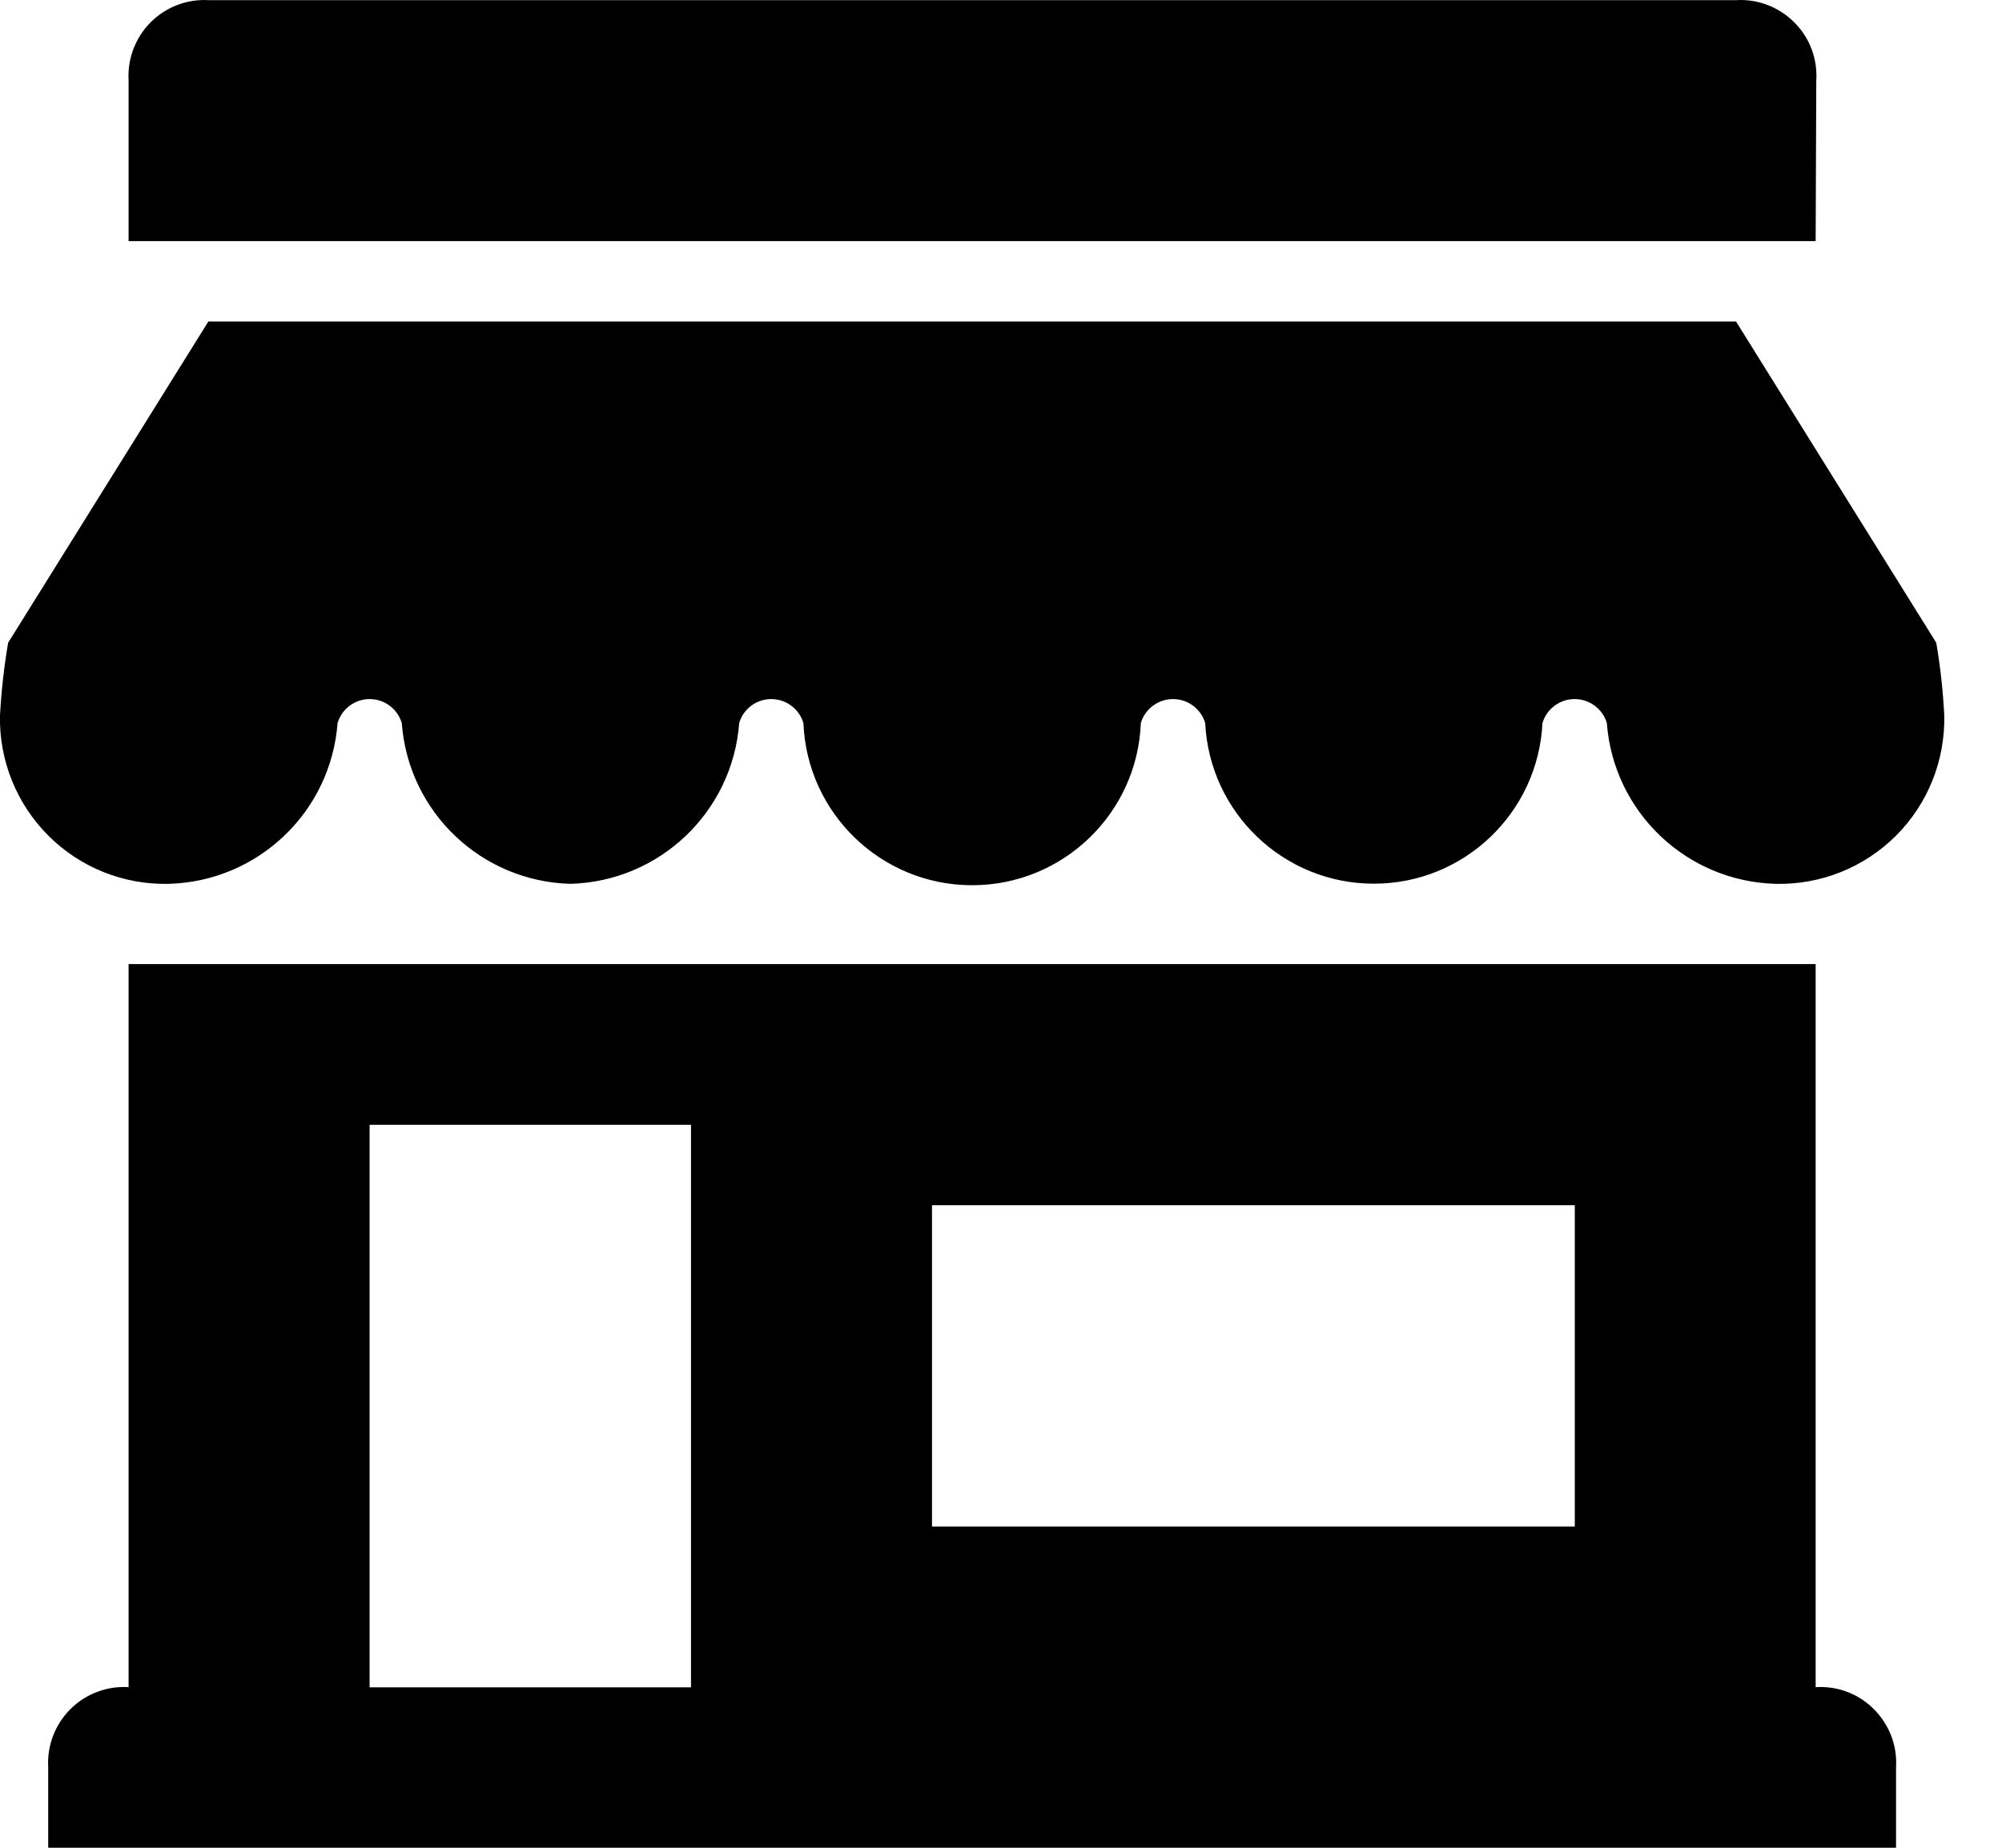 <?xml version="1.0" encoding="UTF-8"?>
<svg width="13px" height="12px" viewBox="0 0 13 12" version="1.1" xmlns="http://www.w3.org/2000/svg" xmlns:xlink="http://www.w3.org/1999/xlink">
    <!-- Generator: Sketch 52.4 (67378) - http://www.bohemiancoding.com/sketch -->
    <title>Icon_Customer</title>
    <desc>Created with Sketch.</desc>
    <g id="Page-1" stroke="none" stroke-width="1" fill="none" fill-rule="evenodd">
        <g id="Legend" transform="translate(-1101, -121)" fill="#000000" fill-rule="nonzero">
            <path d="M1112.79,122.566 L1101.835,122.566 L1101.835,121.523 C1101.827,121.383 1101.878,121.246 1101.977,121.146 C1102.076,121.046 1102.213,120.993 1102.353,121.001 L1112.273,121.001 C1112.413,120.992 1112.551,121.045 1112.651,121.145 C1112.751,121.244 1112.803,121.382 1112.794,121.523 L1112.79,122.566 Z M1102.096,126.74 C1102.675,126.724 1103.148,126.274 1103.192,125.696 C1103.219,125.604 1103.304,125.54 1103.4,125.54 C1103.497,125.54 1103.582,125.604 1103.609,125.696 C1103.652,126.274 1104.125,126.724 1104.704,126.74 C1105.283,126.724 1105.756,126.274 1105.8,125.696 C1105.826,125.604 1105.912,125.54 1106.008,125.54 C1106.105,125.54 1106.19,125.604 1106.217,125.696 C1106.241,126.284 1106.724,126.749 1107.313,126.749 C1107.901,126.749 1108.385,126.284 1108.408,125.696 C1108.435,125.604 1108.52,125.54 1108.617,125.54 C1108.714,125.54 1108.799,125.604 1108.826,125.696 C1108.855,126.28 1109.337,126.739 1109.921,126.739 C1110.506,126.739 1110.987,126.28 1111.016,125.696 C1111.043,125.604 1111.128,125.54 1111.225,125.54 C1111.322,125.54 1111.407,125.604 1111.434,125.696 C1111.478,126.274 1111.951,126.724 1112.53,126.74 C1112.822,126.747 1113.105,126.634 1113.312,126.427 C1113.519,126.22 1113.632,125.937 1113.625,125.644 C1113.617,125.487 1113.6,125.33 1113.573,125.174 L1112.273,123.088 L1102.353,123.088 L1101.053,125.174 C1101.026,125.33 1101.009,125.487 1101,125.644 C1100.993,125.937 1101.107,126.22 1101.314,126.427 C1101.521,126.634 1101.803,126.747 1102.096,126.74 Z M1113.312,132.478 L1113.312,133 L1101.313,133 L1101.313,132.478 C1101.305,132.337 1101.357,132.2 1101.457,132.1 C1101.557,132 1101.695,131.948 1101.835,131.957 L1101.835,127.261 L1112.79,127.261 L1112.79,131.957 C1112.931,131.948 1113.069,132 1113.168,132.1 C1113.268,132.2 1113.321,132.337 1113.312,132.478 Z M1105.487,128.305 L1103.4,128.305 L1103.4,131.958 L1105.487,131.958 L1105.487,128.305 Z M1111.226,128.827 L1107.052,128.827 L1107.052,130.914 L1111.226,130.914 L1111.226,128.827 Z" id="Icon_Customer"></path>
        </g>
    </g>
</svg>
